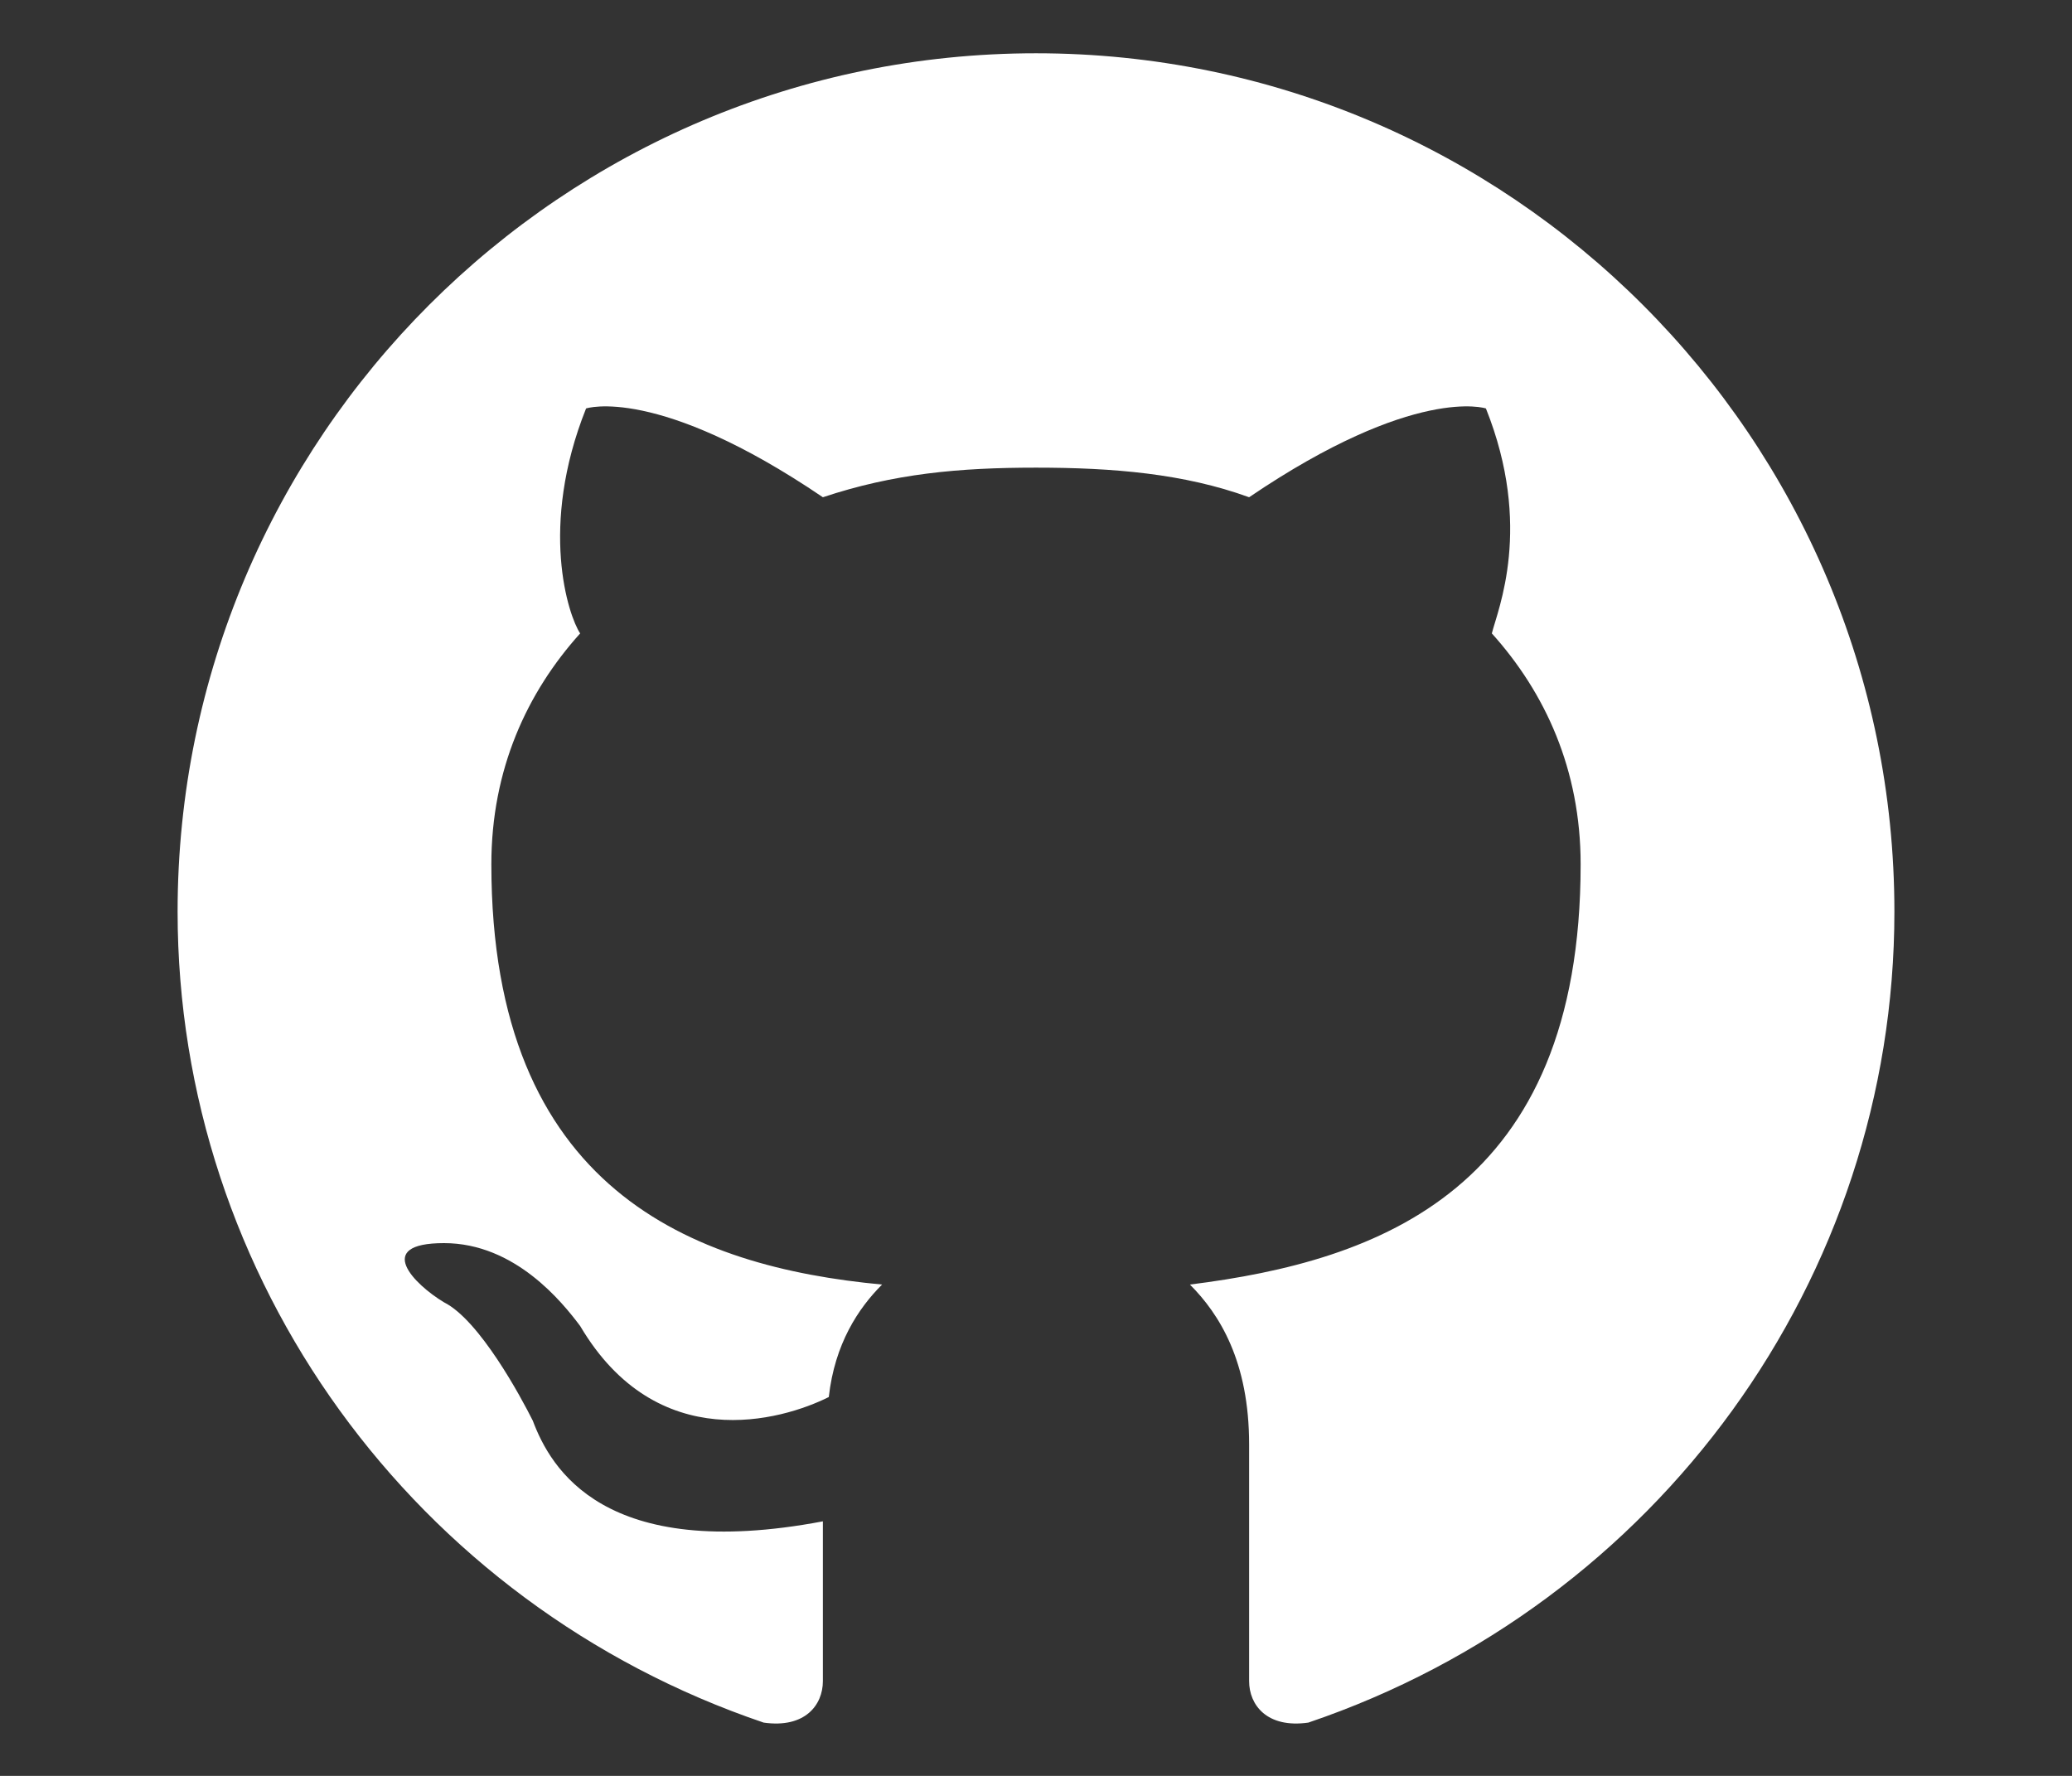 <?xml version="1.0" encoding="utf-8"?>
<!-- Generator: Adobe Illustrator 27.6.1, SVG Export Plug-In . SVG Version: 6.00 Build 0)  -->
<svg version="1.1" id="Layer_1" xmlns="http://www.w3.org/2000/svg" xmlns:xlink="http://www.w3.org/1999/xlink" x="0px" y="0px"
	 width="35px" height="30px" viewBox="0 0 35 30" style="enable-background:new 0 0 35 30;" xml:space="preserve">
<rect x="0" y="0" width="35" height="30" fill="#333333" stroke="none"/>
<style type="text/css">
	.st0{fill:#FFFFFF;}
</style>
<path class="st0" d="M17.5,0.9c8,0,14.5,6.5,14.5,14.5c0,6.2-4,11.7-9.9,13.7c-0.7,0.1-1-0.3-1-0.7c0-0.5,0-2,0-4
	c0-1.4-0.5-2.2-1-2.7c3.2-0.4,6.6-1.6,6.6-7.1c0-1.6-0.6-2.9-1.5-3.9c0.1-0.4,0.7-1.8-0.1-3.8c0,0-1.2-0.4-4,1.5
	C20,8,18.8,7.9,17.5,7.9S15.1,8,13.9,8.4c-2.8-1.9-4-1.5-4-1.5c-0.8,2-0.3,3.5-0.1,3.8c-0.9,1-1.5,2.3-1.5,3.9
	c0,5.5,3.4,6.8,6.6,7.1c-0.4,0.4-0.8,1-0.9,1.9c-0.8,0.4-2.9,1-4.2-1.2C9.5,22,8.7,21,7.5,21c-1.2,0-0.5,0.7,0,1
	c0.6,0.3,1.3,1.6,1.5,2c0.3,0.8,1.2,2.4,4.9,1.7c0,1.2,0,2.3,0,2.7c0,0.4-0.3,0.8-1,0.7C7,27.1,3,21.6,3,15.4
	C3,7.4,9.5,0.9,17.5,0.9z"/>
</svg>

